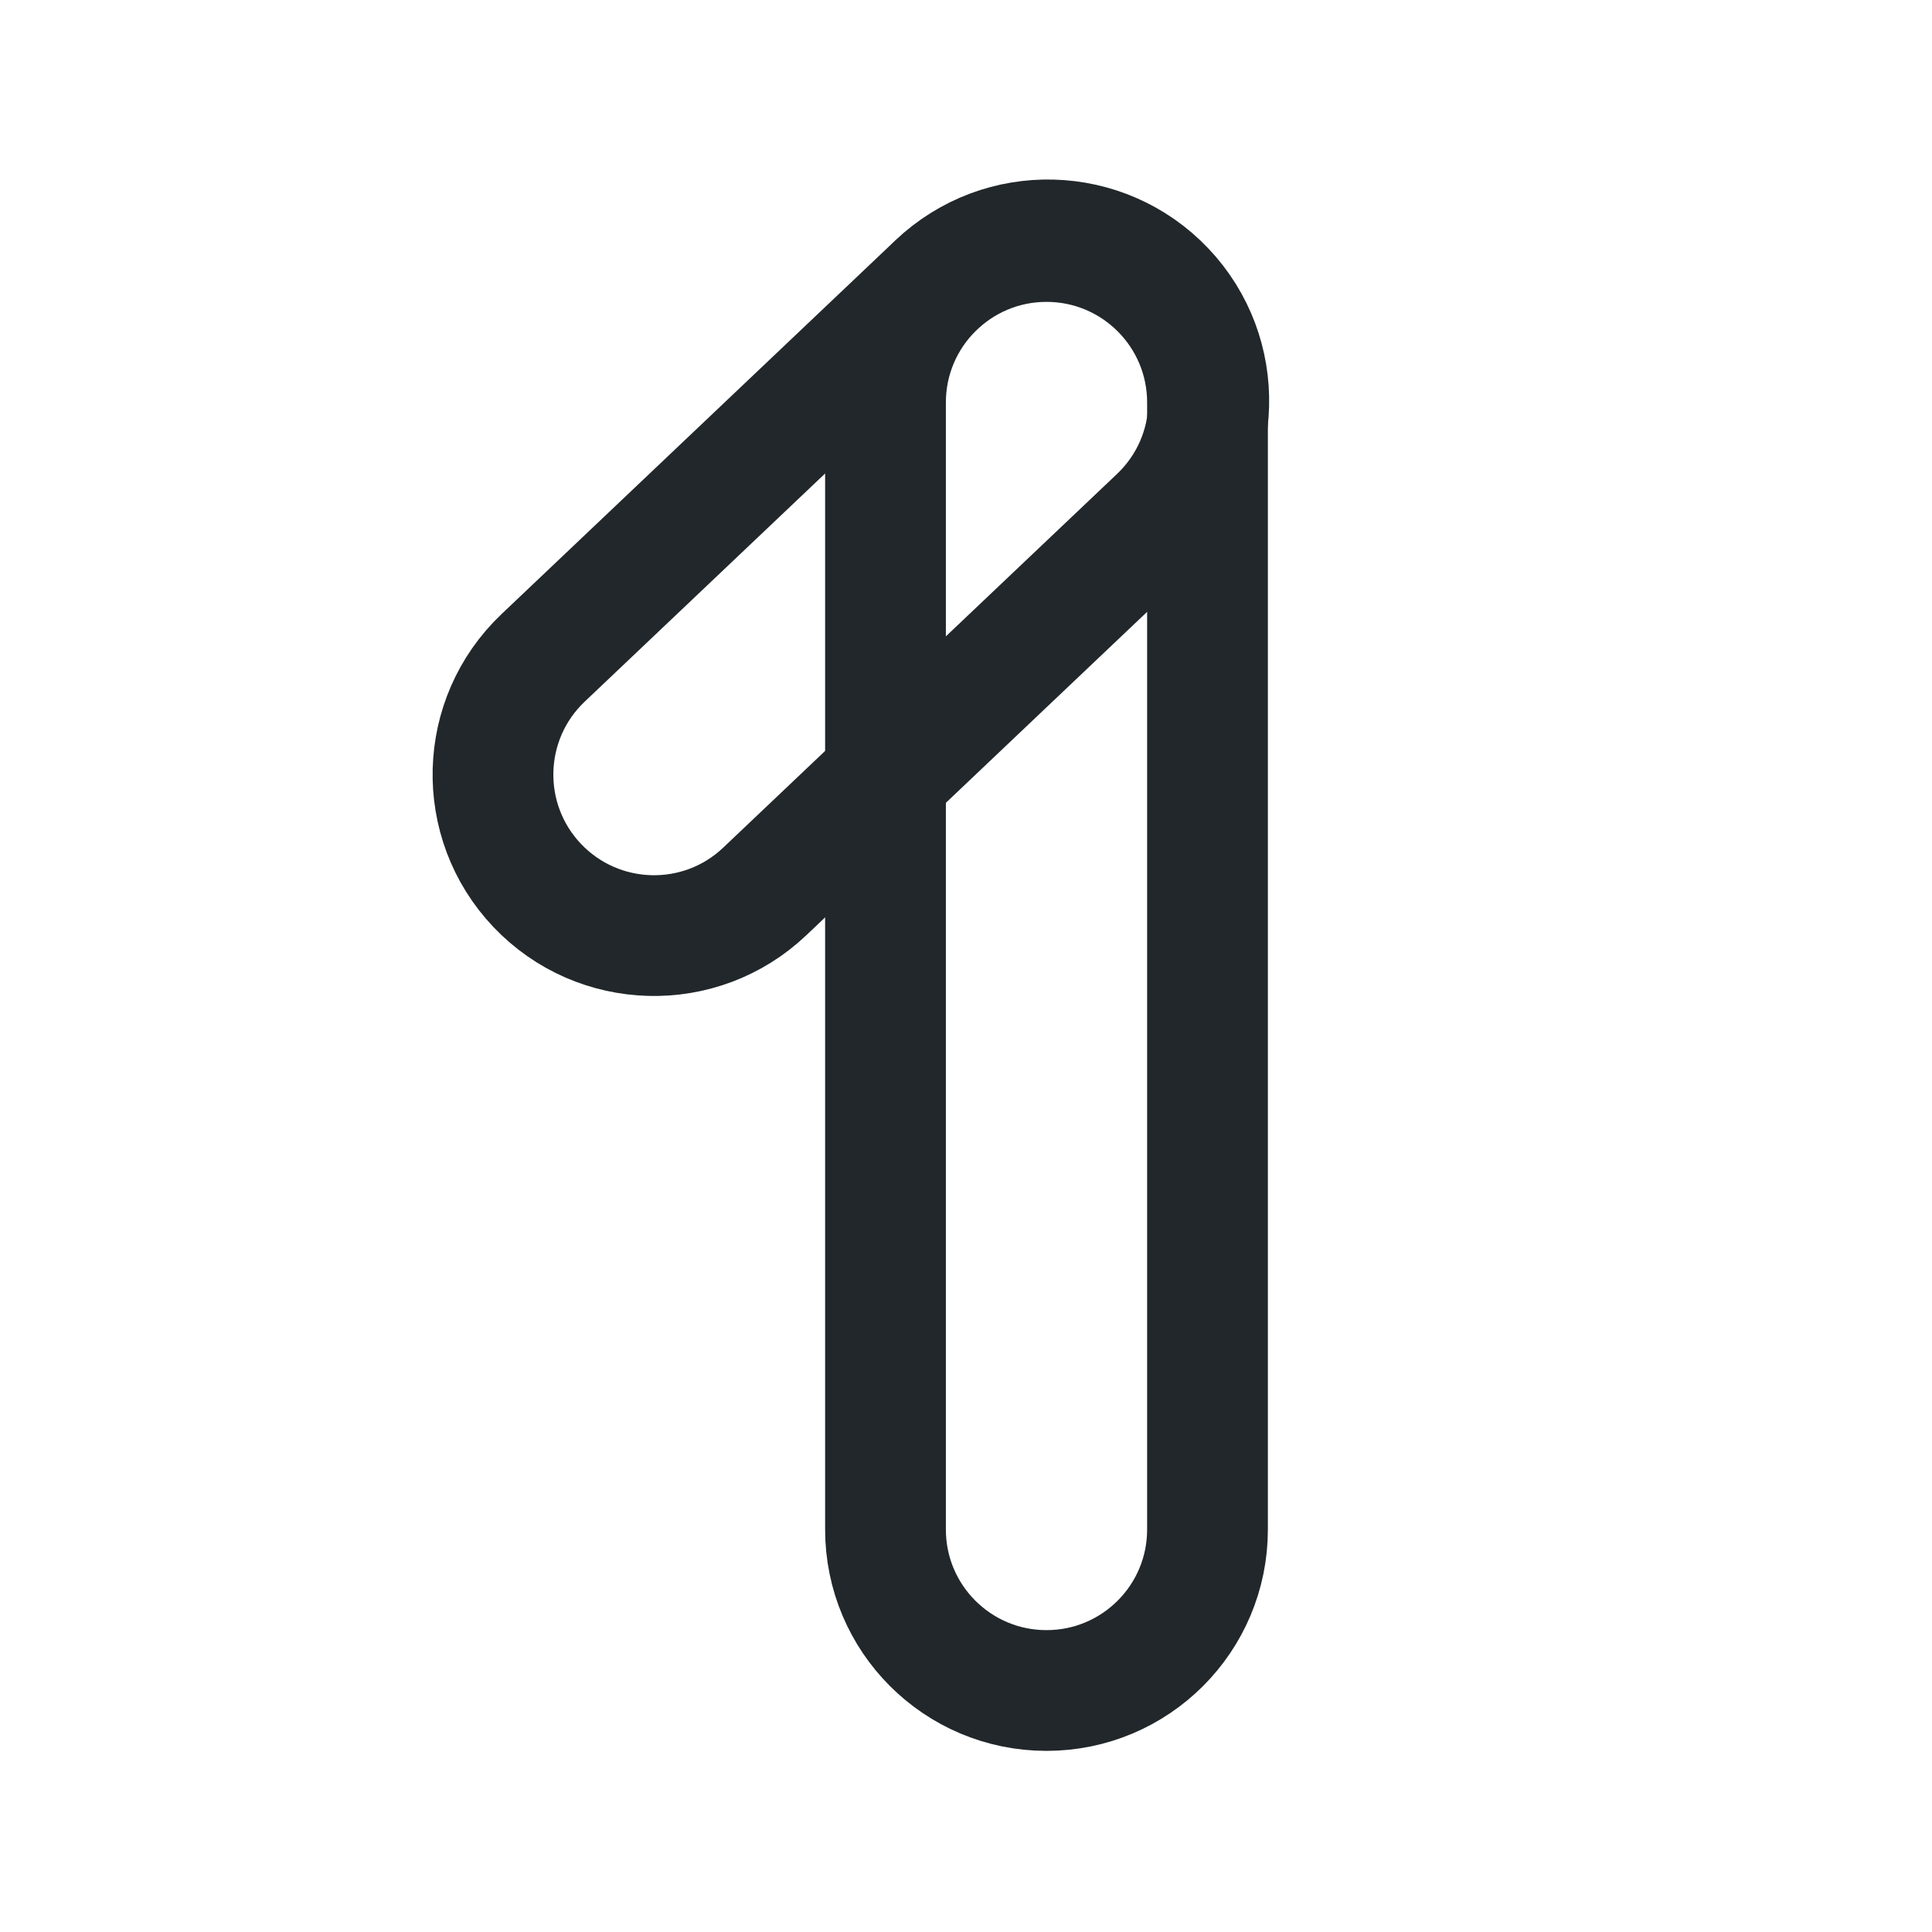 <svg width="24" height="24" viewBox="0 0 24 24" fill="none" xmlns="http://www.w3.org/2000/svg">
<path d="M11 5V19C11 20.105 11.895 21 13 21C14.105 21 15 20.105 15 19V5C15 3.895 14.105 3 13 3C11.895 3 11 3.895 11 5Z" stroke="#21272A" stroke-width="1.5" stroke-linecap="round" stroke-linejoin="round"/>
<path d="M11.64 3.529L6.747 8.172C5.946 8.932 5.913 10.198 6.673 10.999C7.434 11.8 8.7 11.834 9.501 11.073L14.393 6.431C15.194 5.67 15.227 4.404 14.467 3.603C13.707 2.802 12.441 2.769 11.64 3.529Z" stroke="#21272A" stroke-width="1.5" stroke-linecap="round" stroke-linejoin="round"/>
</svg>
